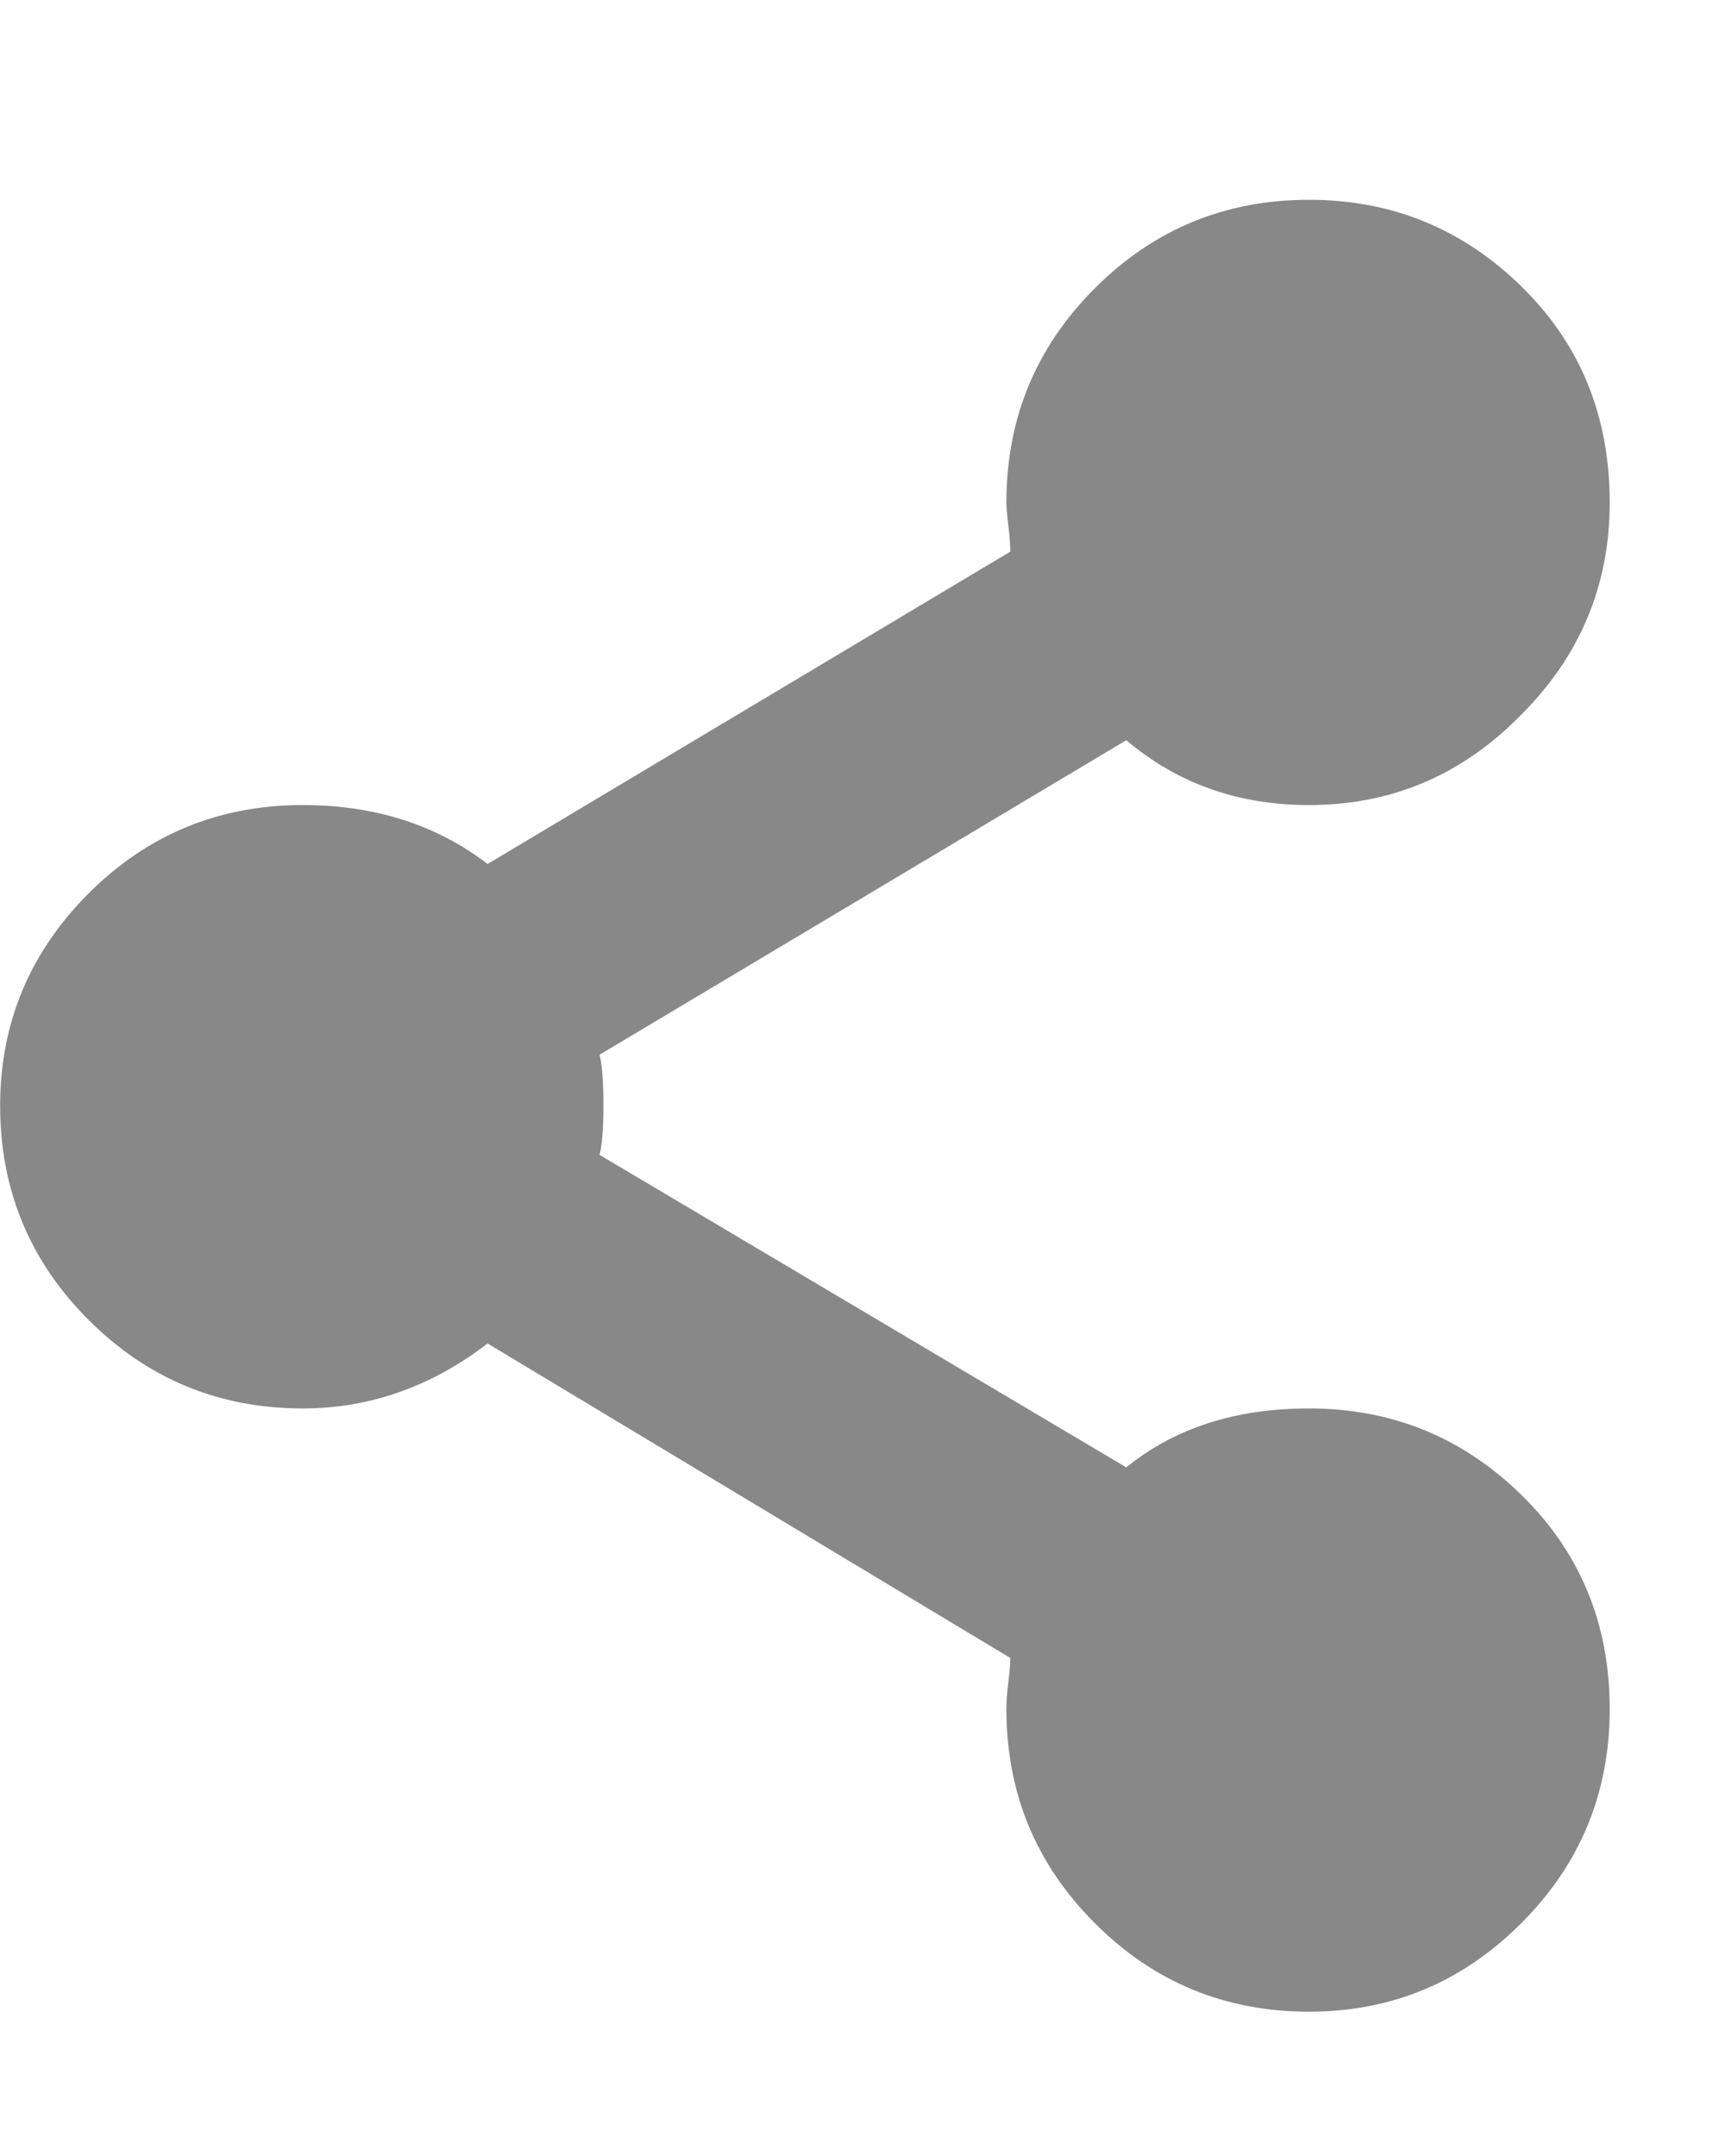 <svg width="12" height="15" viewBox="0 0 12 15" fill="none" xmlns="http://www.w3.org/2000/svg">
<g clip-path="url(#clip0_91_1450)">
<path d="M9.106 9.799C9.681 9.799 10.173 9.999 10.583 10.4C10.993 10.801 11.198 11.298 11.198 11.89C11.198 12.474 10.993 12.97 10.583 13.38C10.173 13.791 9.681 13.996 9.106 13.996C8.523 13.996 8.026 13.791 7.616 13.38C7.206 12.97 7.001 12.474 7.001 11.89C7.001 11.836 7.006 11.772 7.015 11.699C7.024 11.626 7.028 11.571 7.028 11.535L3.392 9.347C3 9.648 2.571 9.799 2.106 9.799C1.523 9.799 1.026 9.593 0.616 9.183C0.206 8.773 0.001 8.276 0.001 7.693C0.001 7.119 0.206 6.627 0.616 6.216C1.026 5.806 1.523 5.601 2.106 5.601C2.608 5.601 3.036 5.738 3.392 6.011L7.028 3.838C7.028 3.792 7.024 3.733 7.015 3.66C7.006 3.587 7.001 3.532 7.001 3.496C7.001 2.912 7.206 2.416 7.616 2.006C8.026 1.595 8.523 1.39 9.106 1.39C9.681 1.39 10.173 1.591 10.583 1.992C10.993 2.393 11.198 2.894 11.198 3.496C11.198 4.07 10.993 4.562 10.583 4.972C10.173 5.392 9.681 5.601 9.106 5.601C8.614 5.601 8.19 5.451 7.835 5.15L4.171 7.338C4.189 7.41 4.198 7.529 4.198 7.693C4.198 7.848 4.189 7.962 4.171 8.035L7.835 10.209C8.172 9.935 8.596 9.799 9.106 9.799Z" fill="#888888"/>
</g>
<defs>
<clipPath id="clip0_91_1450">
<rect width="11.2" height="14" fill="white" transform="matrix(1 0 0 -1 0 14.57)"/>
</clipPath>
</defs>
</svg>
